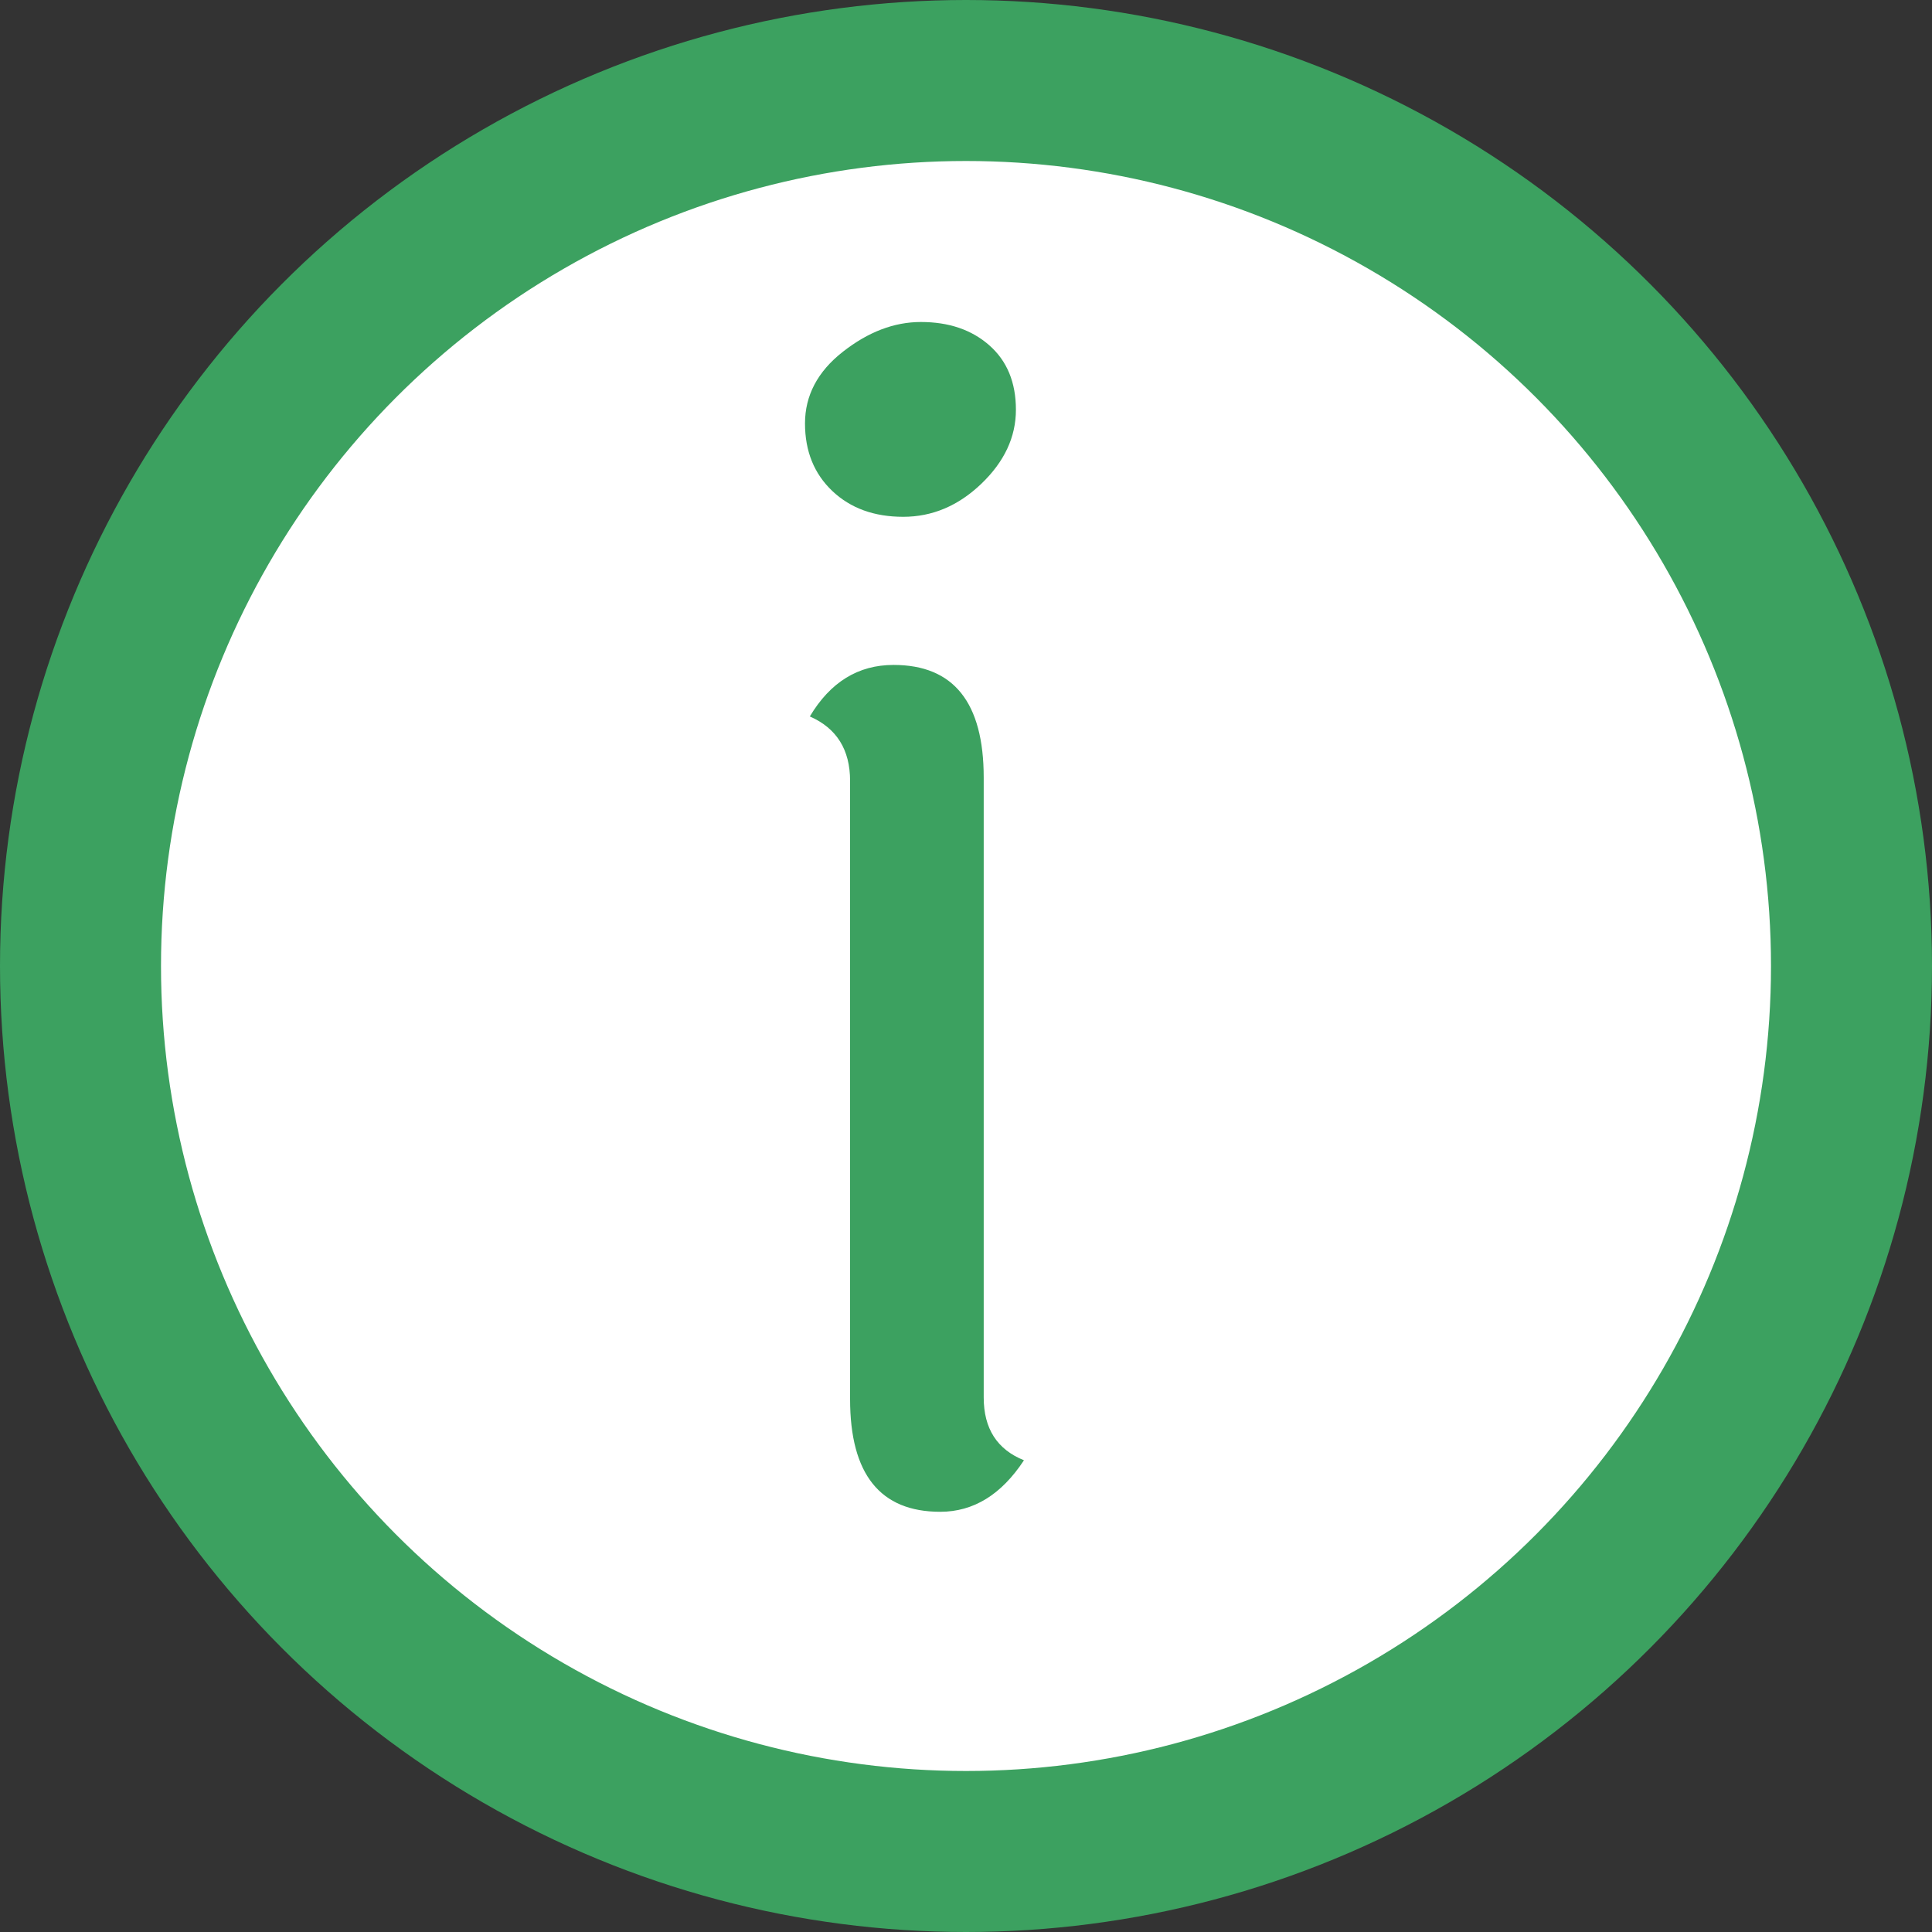 <svg xmlns="http://www.w3.org/2000/svg" width="12" height="12" viewBox="0 0 12 12">
    <rect x="0" y="0" width="12" height="12" fill="#333333" stroke="none"/>
    <g fill="none" fill-rule="evenodd">
        <circle cx="6" cy="6" r="5.5" fill="#FFF" stroke="#3CA160"/>
        <path fill="#3CA160" fill-rule="nonzero" d="M5.72 2c.173 0 .315.048.425.145.11.097.165.23.165.4s-.072.323-.215.46c-.143.137-.305.205-.485.205s-.327-.053-.44-.16C5.057 2.943 5 2.803 5 2.63s.078-.322.235-.445C5.392 2.062 5.553 2 5.72 2zm.39 2.83v3.85c0 .193.083.323.25.39-.14.213-.313.32-.52.32-.373 0-.56-.233-.56-.7V4.85c0-.193-.083-.327-.25-.4.127-.213.3-.32.52-.32.373 0 .56.233.56.7z"/>
    </g>
</svg>
